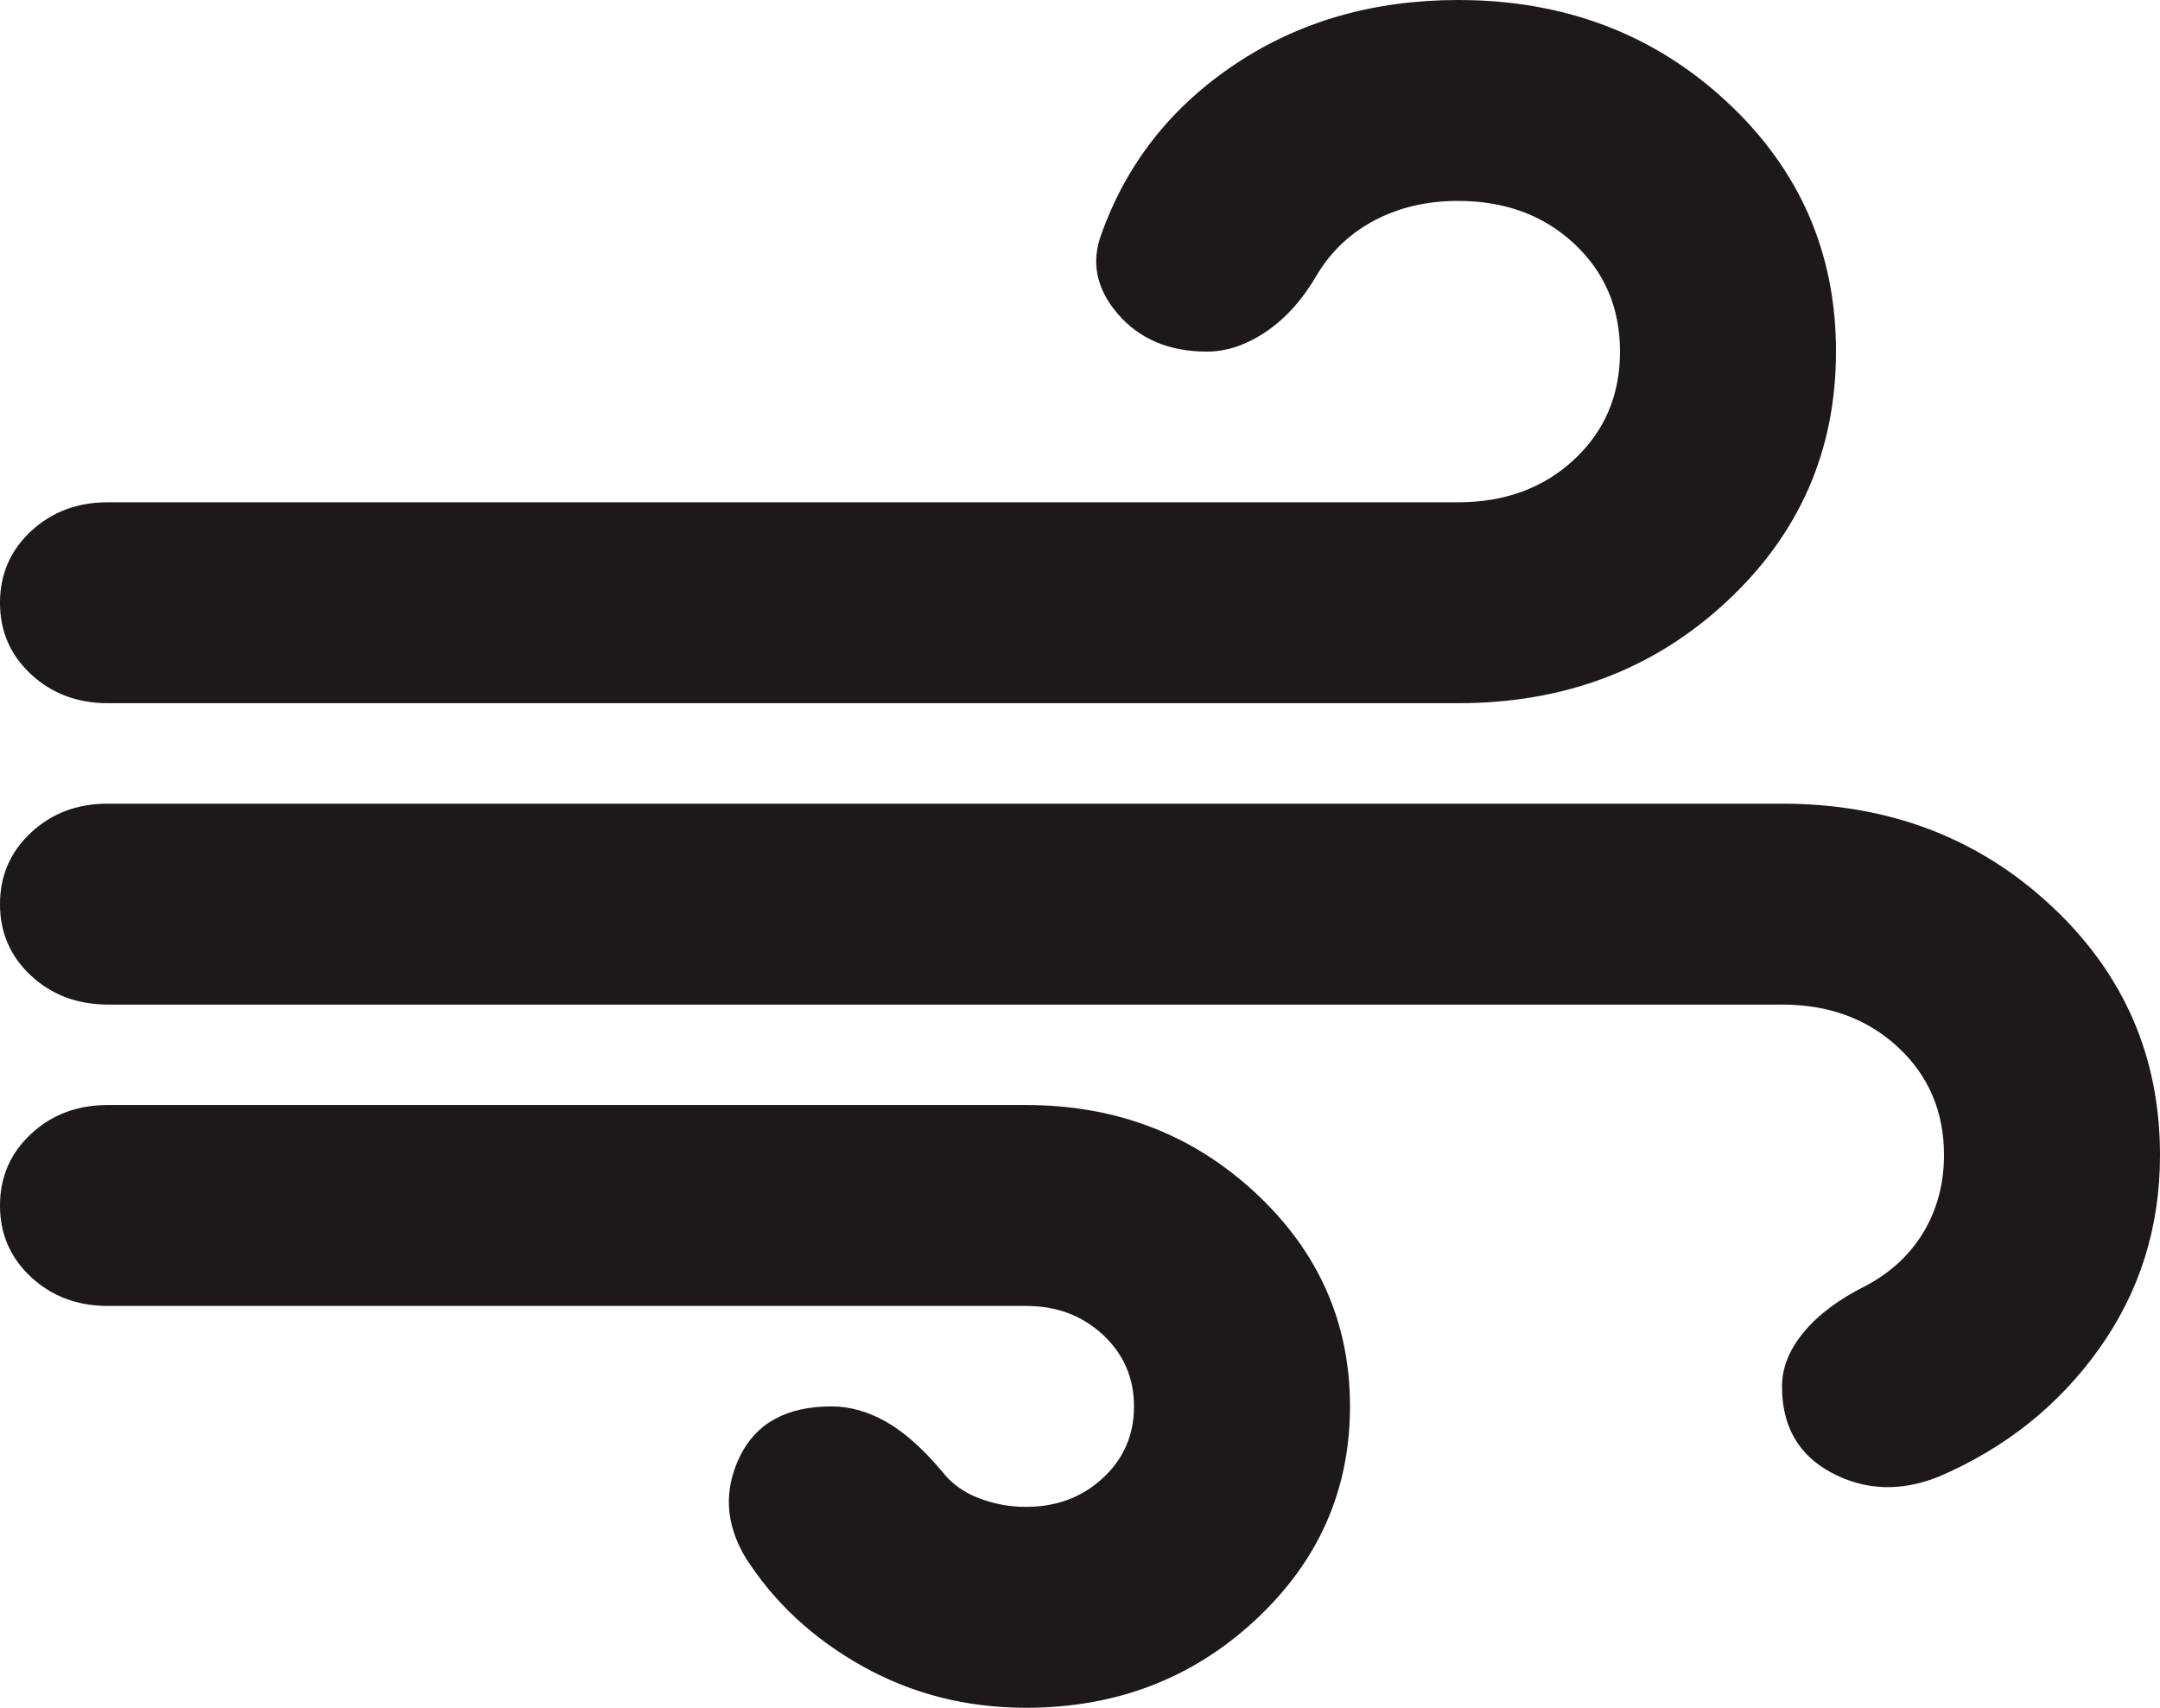 <svg width="43" height="34" viewBox="0 0 43 34" fill="none" xmlns="http://www.w3.org/2000/svg">
<path d="M20.425 34C19.242 34 18.158 33.725 17.172 33.174C16.186 32.623 15.407 31.899 14.835 31C14.441 30.333 14.405 29.667 14.727 29C15.05 28.333 15.659 28 16.555 28C16.913 28 17.272 28.1 17.63 28.3C17.988 28.5 18.365 28.833 18.759 29.3C18.938 29.533 19.18 29.709 19.485 29.826C19.791 29.943 20.104 30.001 20.425 30C21.034 30 21.545 29.808 21.958 29.424C22.371 29.04 22.576 28.565 22.575 28C22.575 27.433 22.369 26.958 21.956 26.574C21.543 26.19 21.033 25.999 20.425 26H2.15C1.541 26 1.03 25.808 0.617 25.424C0.204 25.04 -0.001 24.565 7.43945e-06 24C7.43945e-06 23.433 0.206 22.958 0.619 22.574C1.032 22.19 1.542 21.999 2.15 22H20.425C22.217 22 23.74 22.583 24.994 23.75C26.248 24.917 26.875 26.333 26.875 28C26.875 29.667 26.248 31.083 24.994 32.25C23.74 33.417 22.217 34 20.425 34ZM2.15 14C1.541 14 1.03 13.808 0.617 13.424C0.204 13.04 -0.001 12.565 7.43945e-06 12C7.43945e-06 11.433 0.206 10.958 0.619 10.574C1.032 10.19 1.542 9.999 2.15 10H29.025C29.957 10 30.727 9.717 31.336 9.15C31.945 8.583 32.25 7.867 32.25 7C32.25 6.133 31.945 5.417 31.336 4.85C30.727 4.283 29.957 4 29.025 4C28.416 4 27.869 4.125 27.385 4.376C26.9 4.627 26.515 4.985 26.23 5.45C25.943 5.95 25.603 6.333 25.209 6.6C24.815 6.867 24.42 7 24.026 7C23.274 7 22.683 6.75 22.253 6.25C21.823 5.75 21.715 5.217 21.93 4.65C22.432 3.25 23.319 2.125 24.592 1.276C25.864 0.427 27.342 0.001 29.025 0C31.139 0 32.922 0.675 34.374 2.024C35.826 3.373 36.551 5.032 36.55 7C36.55 8.967 35.825 10.625 34.374 11.976C32.924 13.327 31.141 14.001 29.025 14H2.15ZM38.593 29.4C37.84 29.7 37.132 29.675 36.468 29.324C35.805 28.973 35.474 28.399 35.475 27.6C35.475 27.233 35.618 26.875 35.905 26.526C36.192 26.177 36.604 25.868 37.141 25.6C37.643 25.333 38.028 24.975 38.296 24.524C38.564 24.073 38.699 23.565 38.7 23C38.7 22.133 38.395 21.417 37.786 20.85C37.177 20.283 36.407 20 35.475 20H2.15C1.541 20 1.03 19.808 0.617 19.424C0.204 19.04 -0.001 18.565 7.43945e-06 18C7.43945e-06 17.433 0.206 16.958 0.619 16.574C1.032 16.19 1.542 15.999 2.15 16H35.475C37.589 16 39.372 16.675 40.824 18.024C42.276 19.373 43.001 21.032 43 23C43 24.433 42.596 25.717 41.79 26.85C40.983 27.983 39.917 28.833 38.593 29.4Z" fill="#1D1919"/>
</svg>
